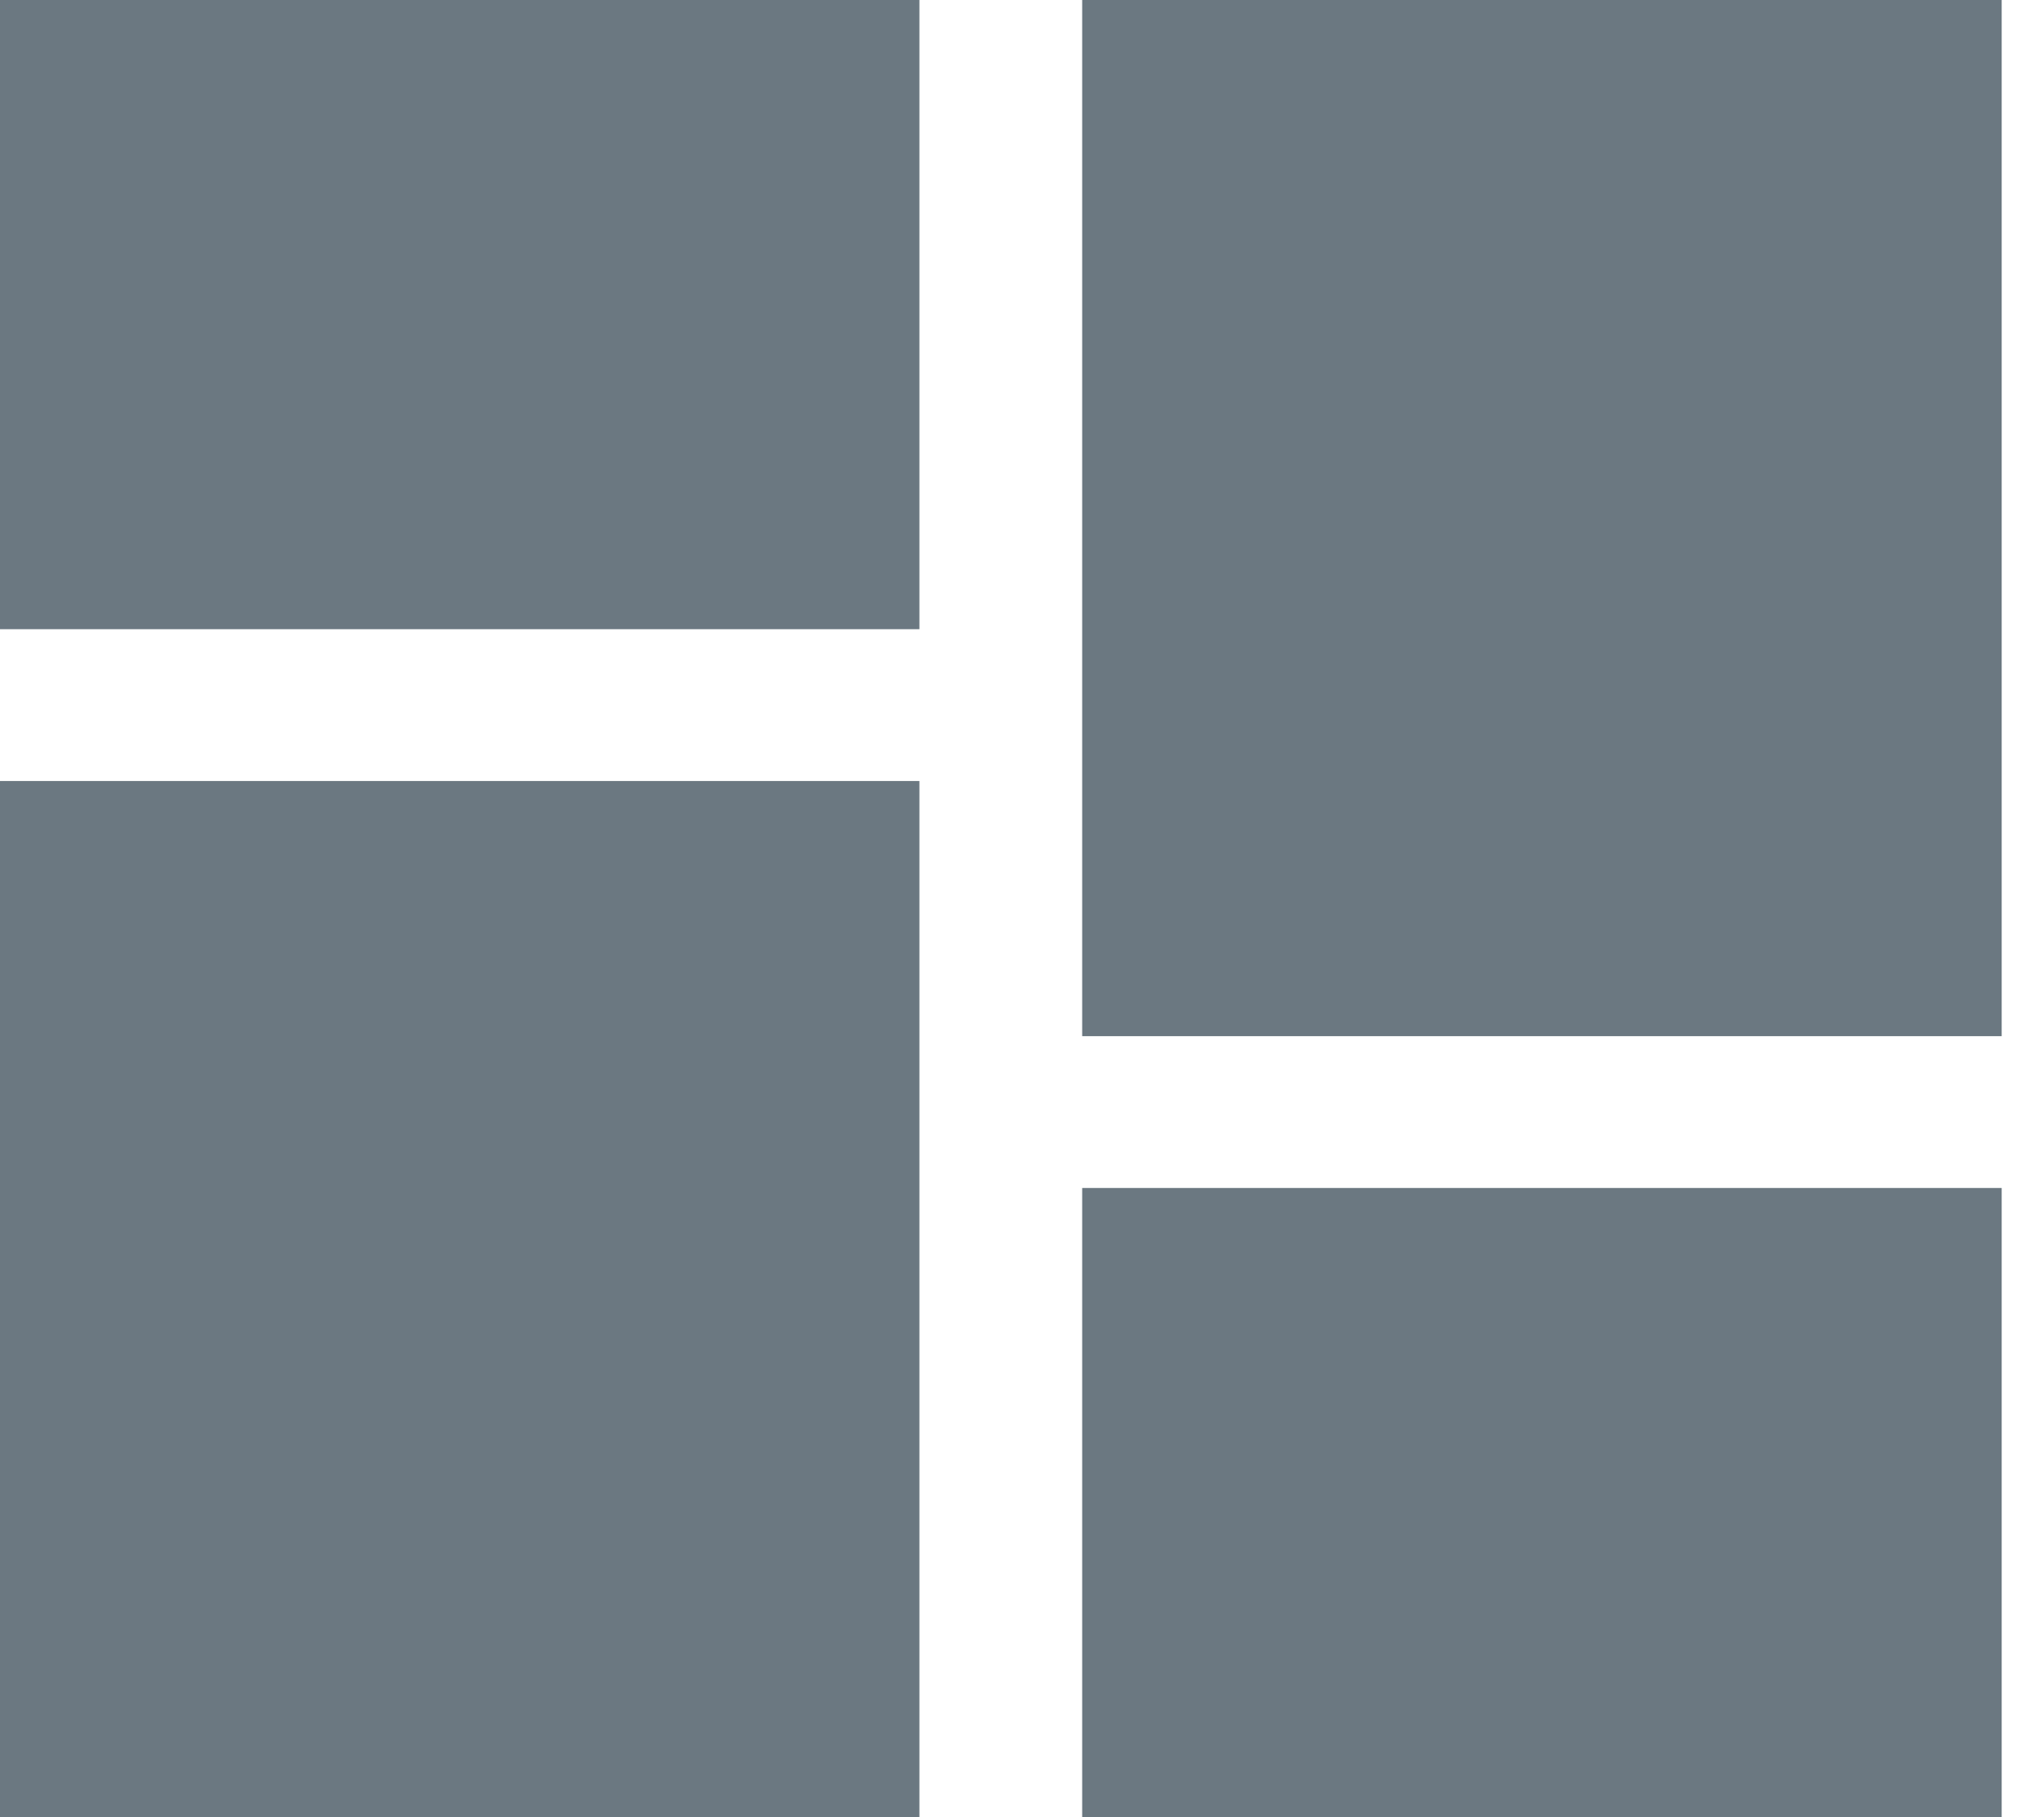 <svg width="27" height="24" viewBox="0 0 27 24" fill="none" xmlns="http://www.w3.org/2000/svg">
<path d="M26.441 0H14.295V13.685H26.441V0ZM0 0V8.31H12.145V0H0ZM12.145 10.315H0V24H12.145V10.315ZM26.441 15.69H14.295V24H26.441V15.69Z" fill="#6B7881"/>
</svg>
